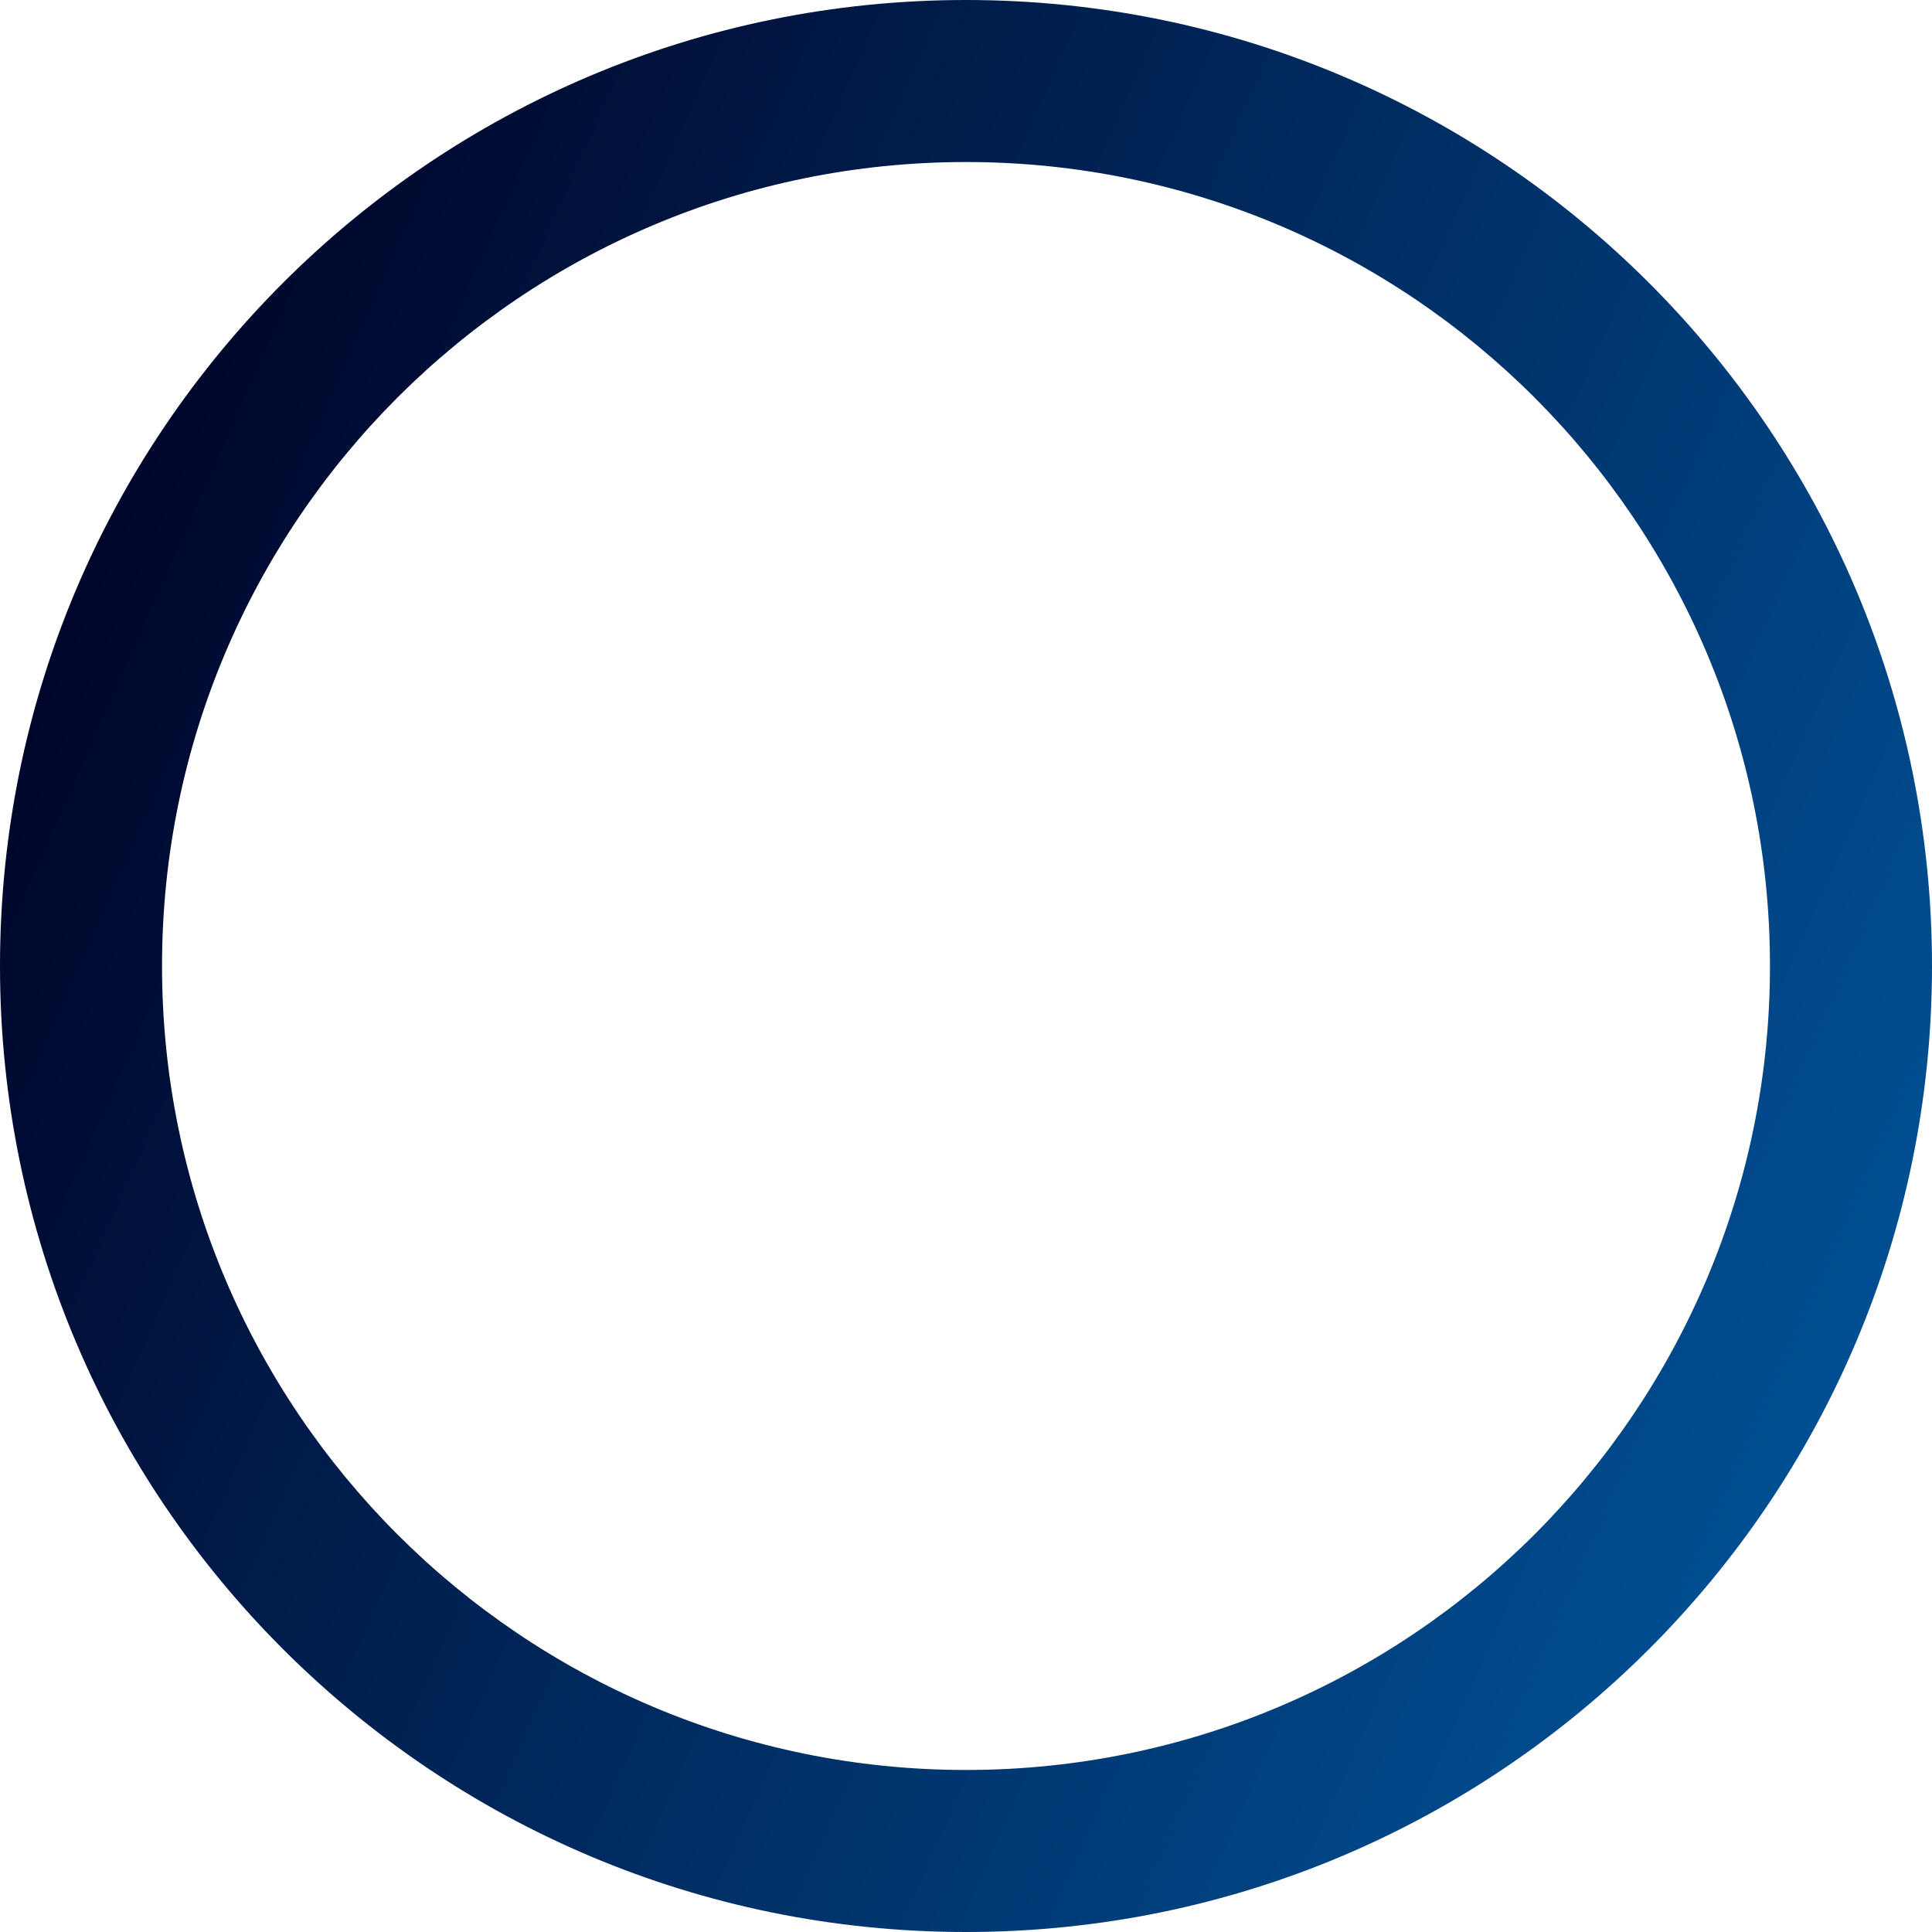 <svg width="106" height="106" viewBox="0 0 106 106" fill="none" xmlns="http://www.w3.org/2000/svg">
<path fill-rule="evenodd" clip-rule="evenodd" d="M53 97.11C77.361 97.11 97.11 77.361 97.11 53C97.11 28.639 77.361 8.89 53 8.89C28.639 8.89 8.89 28.639 8.89 53C8.89 77.361 28.639 97.11 53 97.11ZM53 106C82.271 106 106 82.271 106 53C106 23.729 82.271 0 53 0C23.729 0 0 23.729 0 53C0 82.271 23.729 106 53 106Z" fill="url(#paint0_linear)"/>
<defs>
<linearGradient id="paint0_linear" x1="-2.29272e-06" y1="35.964" x2="98.429" y2="79.5" gradientUnits="userSpaceOnUse">
<stop stop-color="#000428"/>
<stop offset="1" stop-color="#004E92"/>
</linearGradient>
</defs>
</svg>
